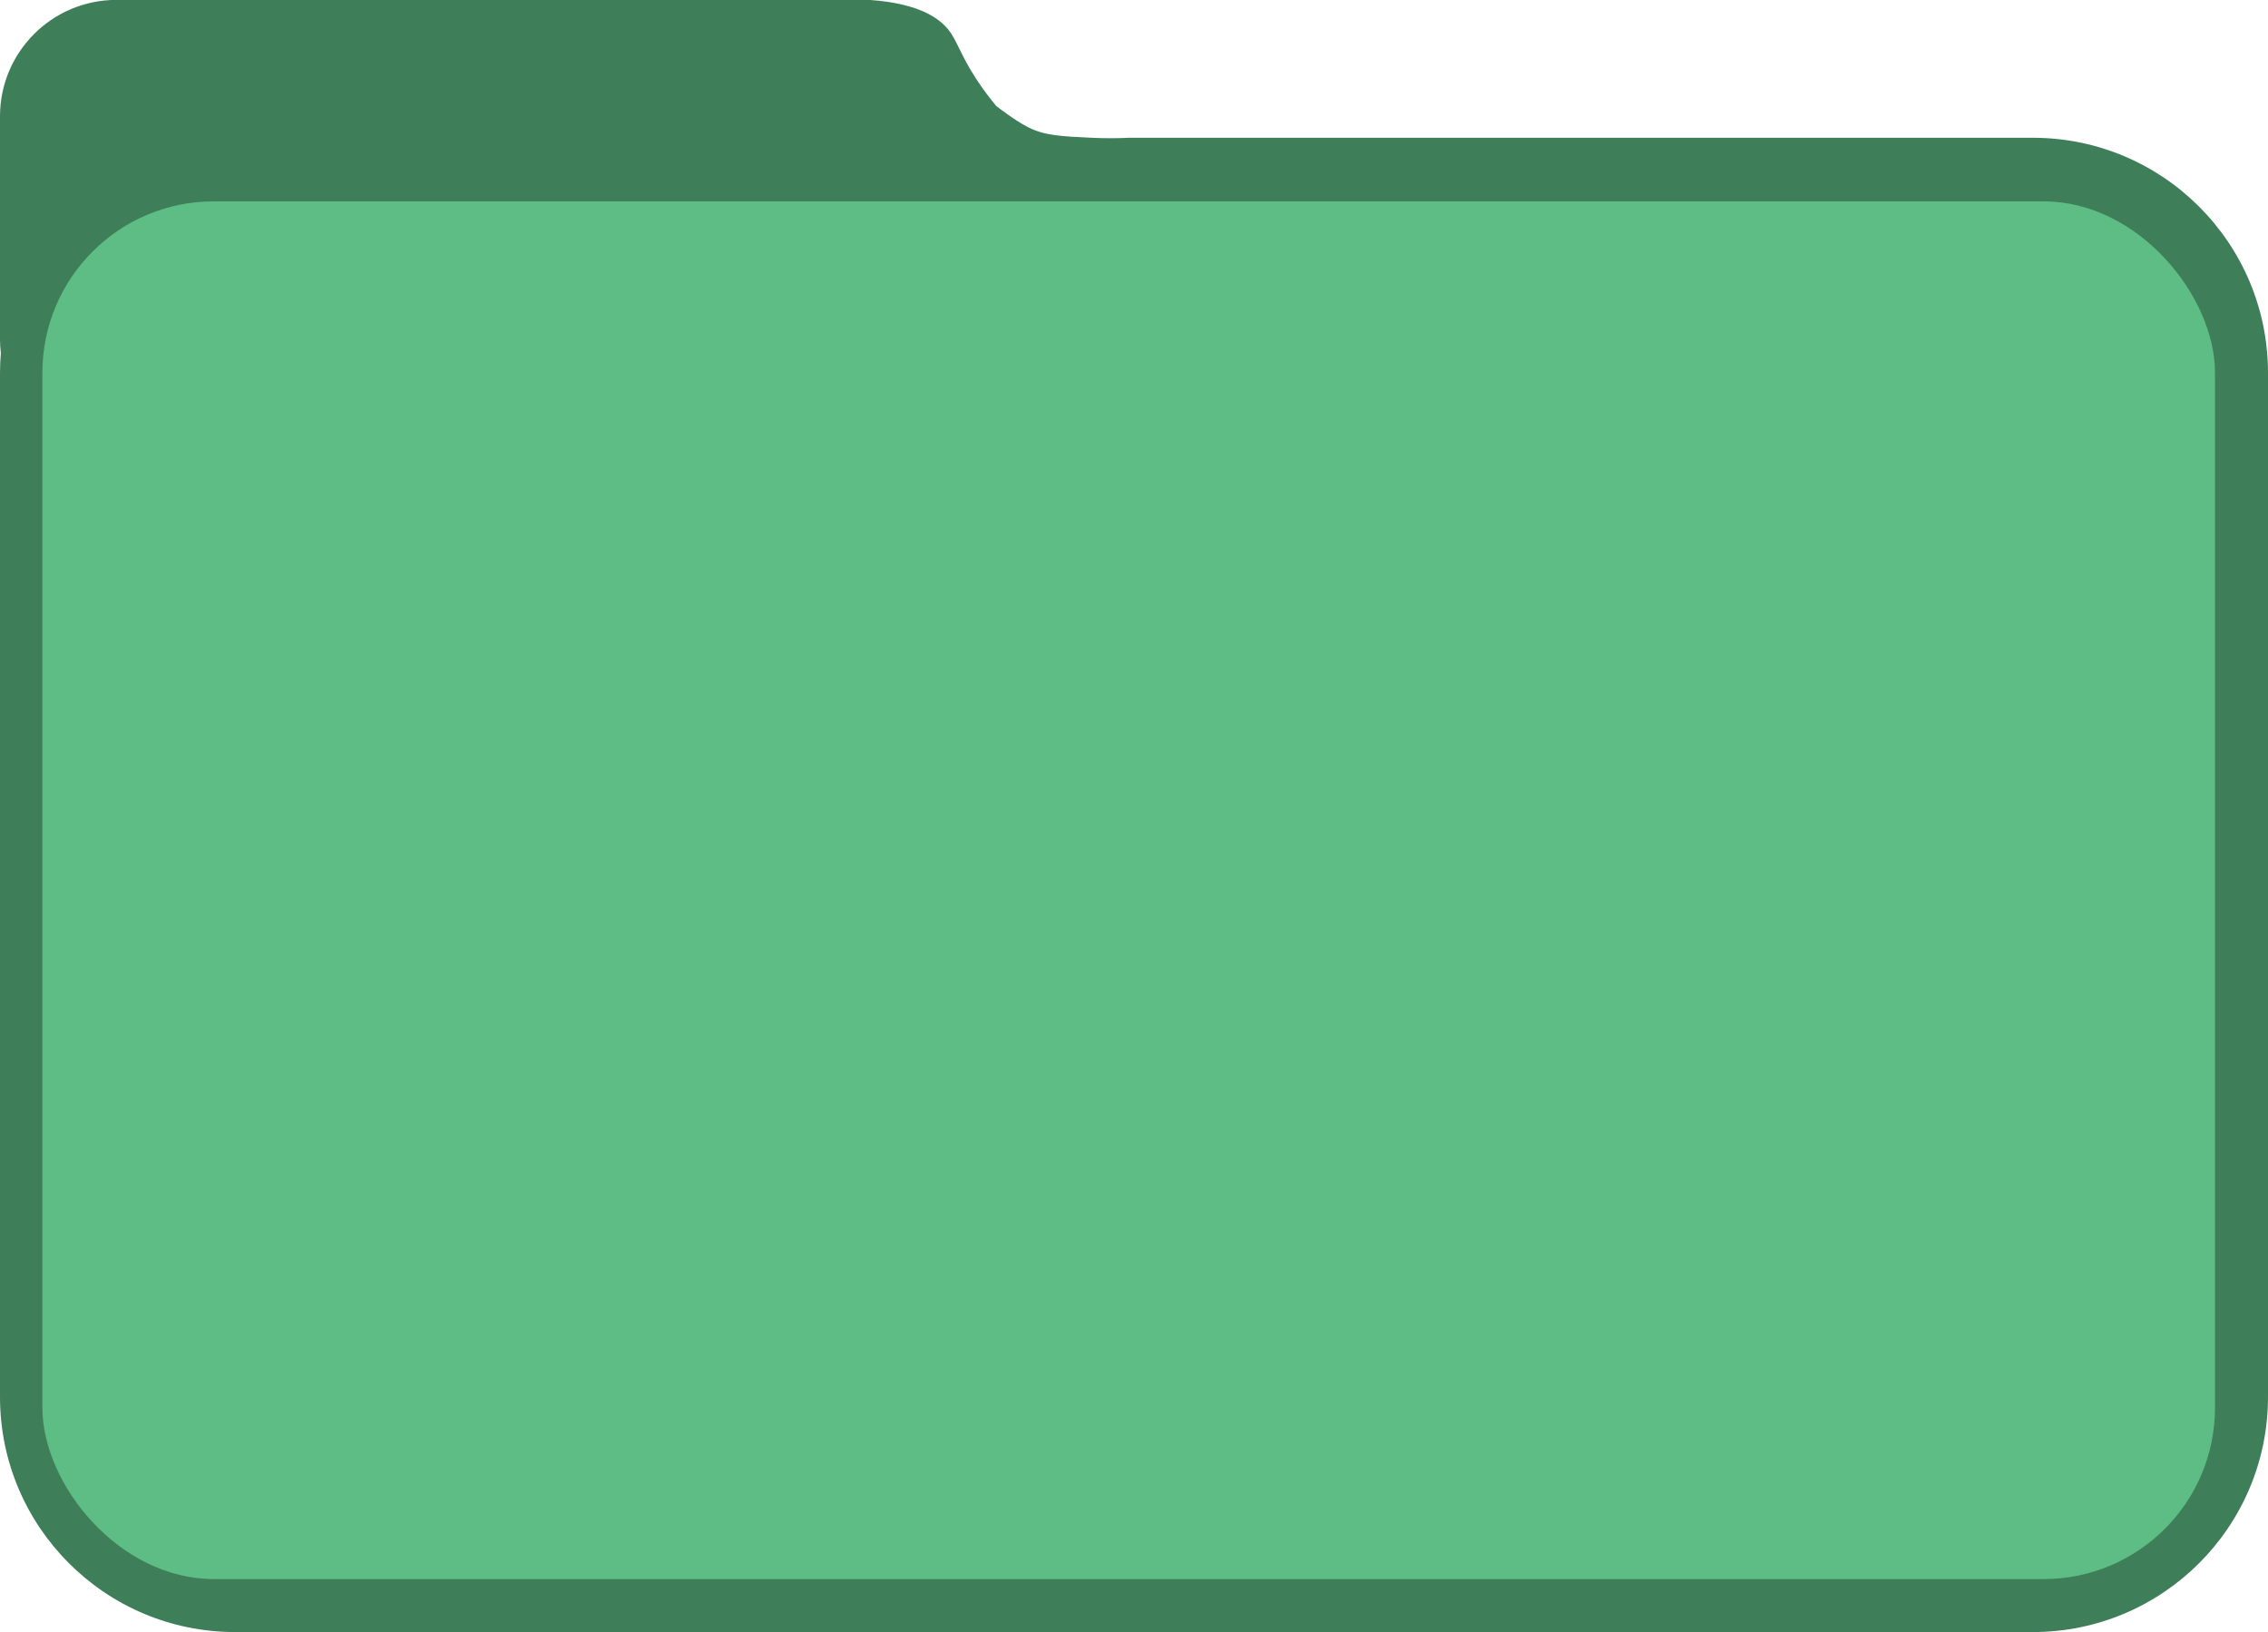 <?xml version="1.0" encoding="UTF-8"?><svg id="Layer_2" xmlns="http://www.w3.org/2000/svg" viewBox="0 0 214 154"><defs><style>.cls-1{fill:#3e7e58;}.cls-2{fill:#5dbd85;}</style></defs><g id="assets"><g id="Mappe1"><g><path class="cls-1" d="M191.81,13H106.5c-.82,.04-2.03,.07-3.5,0-2.96-.14-4.44-.21-6-1-1.33-.68-3-2-3-2h0c-.31-.37-.78-.96-1.31-1.7-1.76-2.48-2.26-4.09-2.91-5.09-.88-1.37-2.86-2.88-7.76-3.22H10.98C4.91,0,0,4.91,0,10.98v21.04c0,.44,.03,.87,.08,1.3-.05,.62-.08,1.24-.08,1.87v96.62c0,12.25,9.93,22.19,22.19,22.19H191.81c12.25,0,22.19-9.93,22.19-22.19V35.19c0-12.25-9.93-22.19-22.19-22.19Z"/><rect class="cls-2" x="4" y="19" width="205" height="130" rx="16.17" ry="16.17"/></g></g></g></svg>